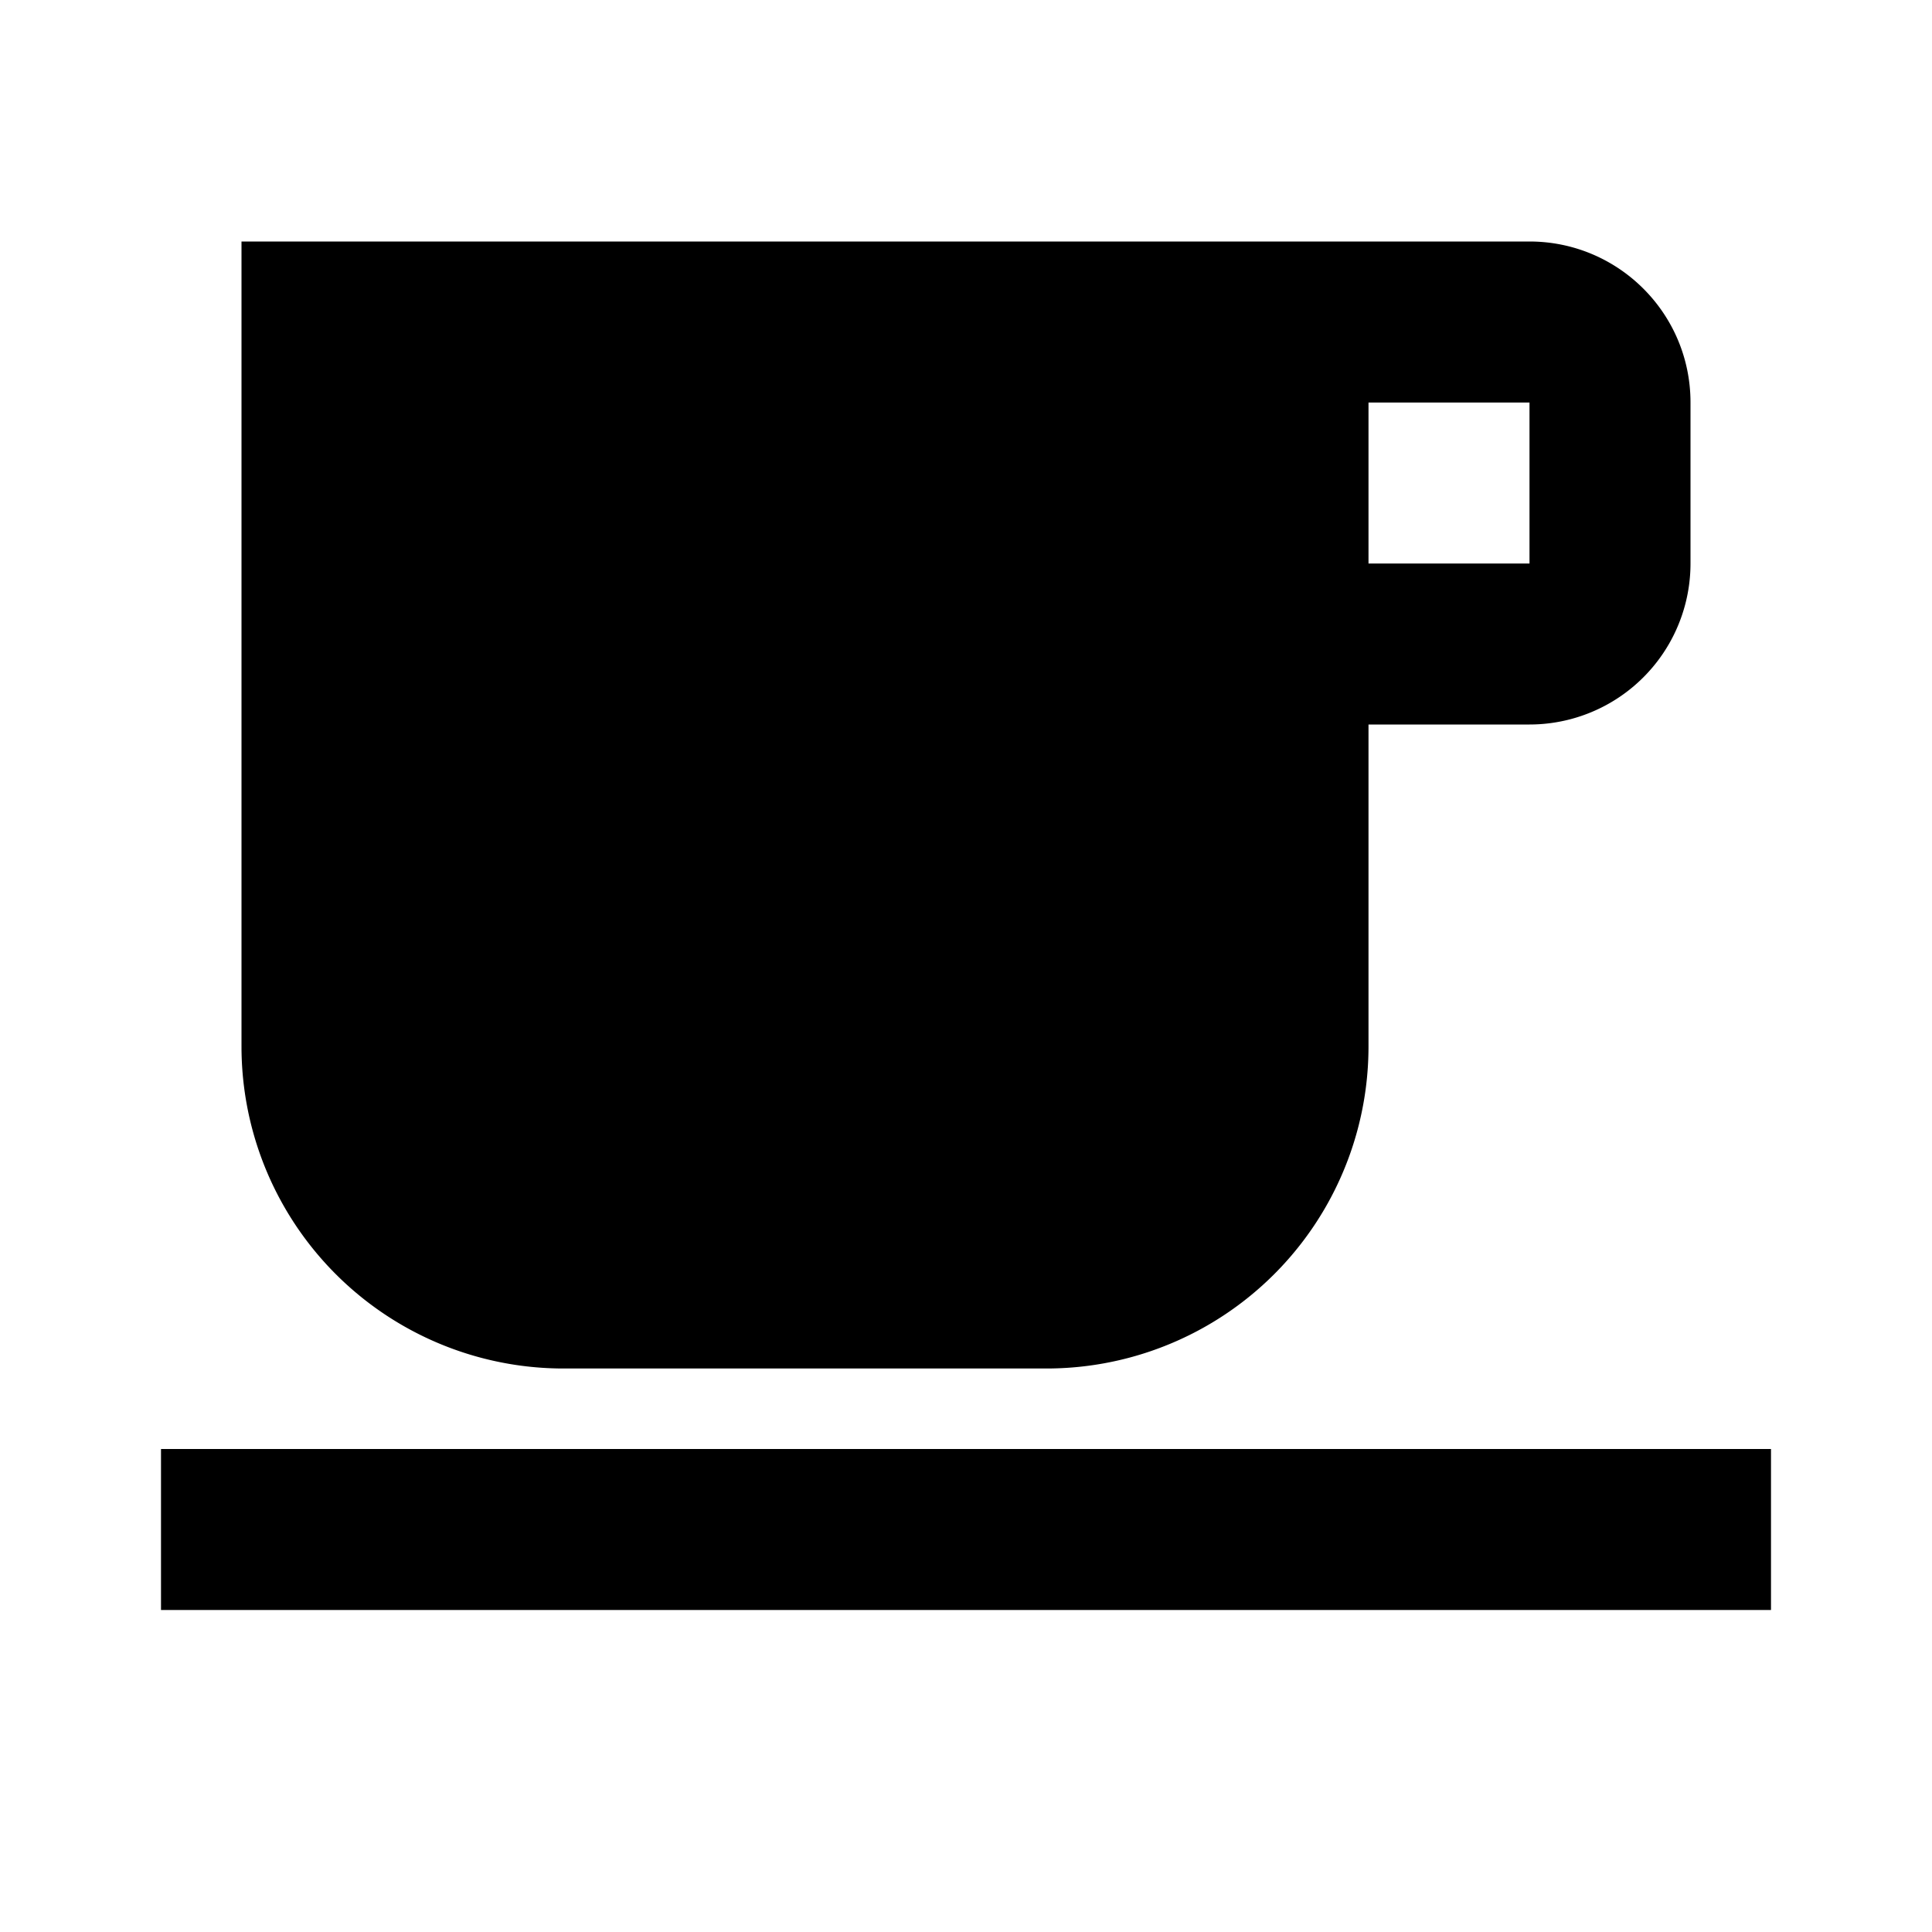 <svg xmlns="http://www.w3.org/2000/svg" viewBox="0 0 48 48">
   <path fill="currentColor" d="M38 14h-4v-4h4m0-4H6v20a8 8 0 008 8h12a8 8 0 008-8v-8h4a4 4 0 004-4v-4c0-2.22-1.8-4-4-4zM4 40h40v-4H4" />
</svg>